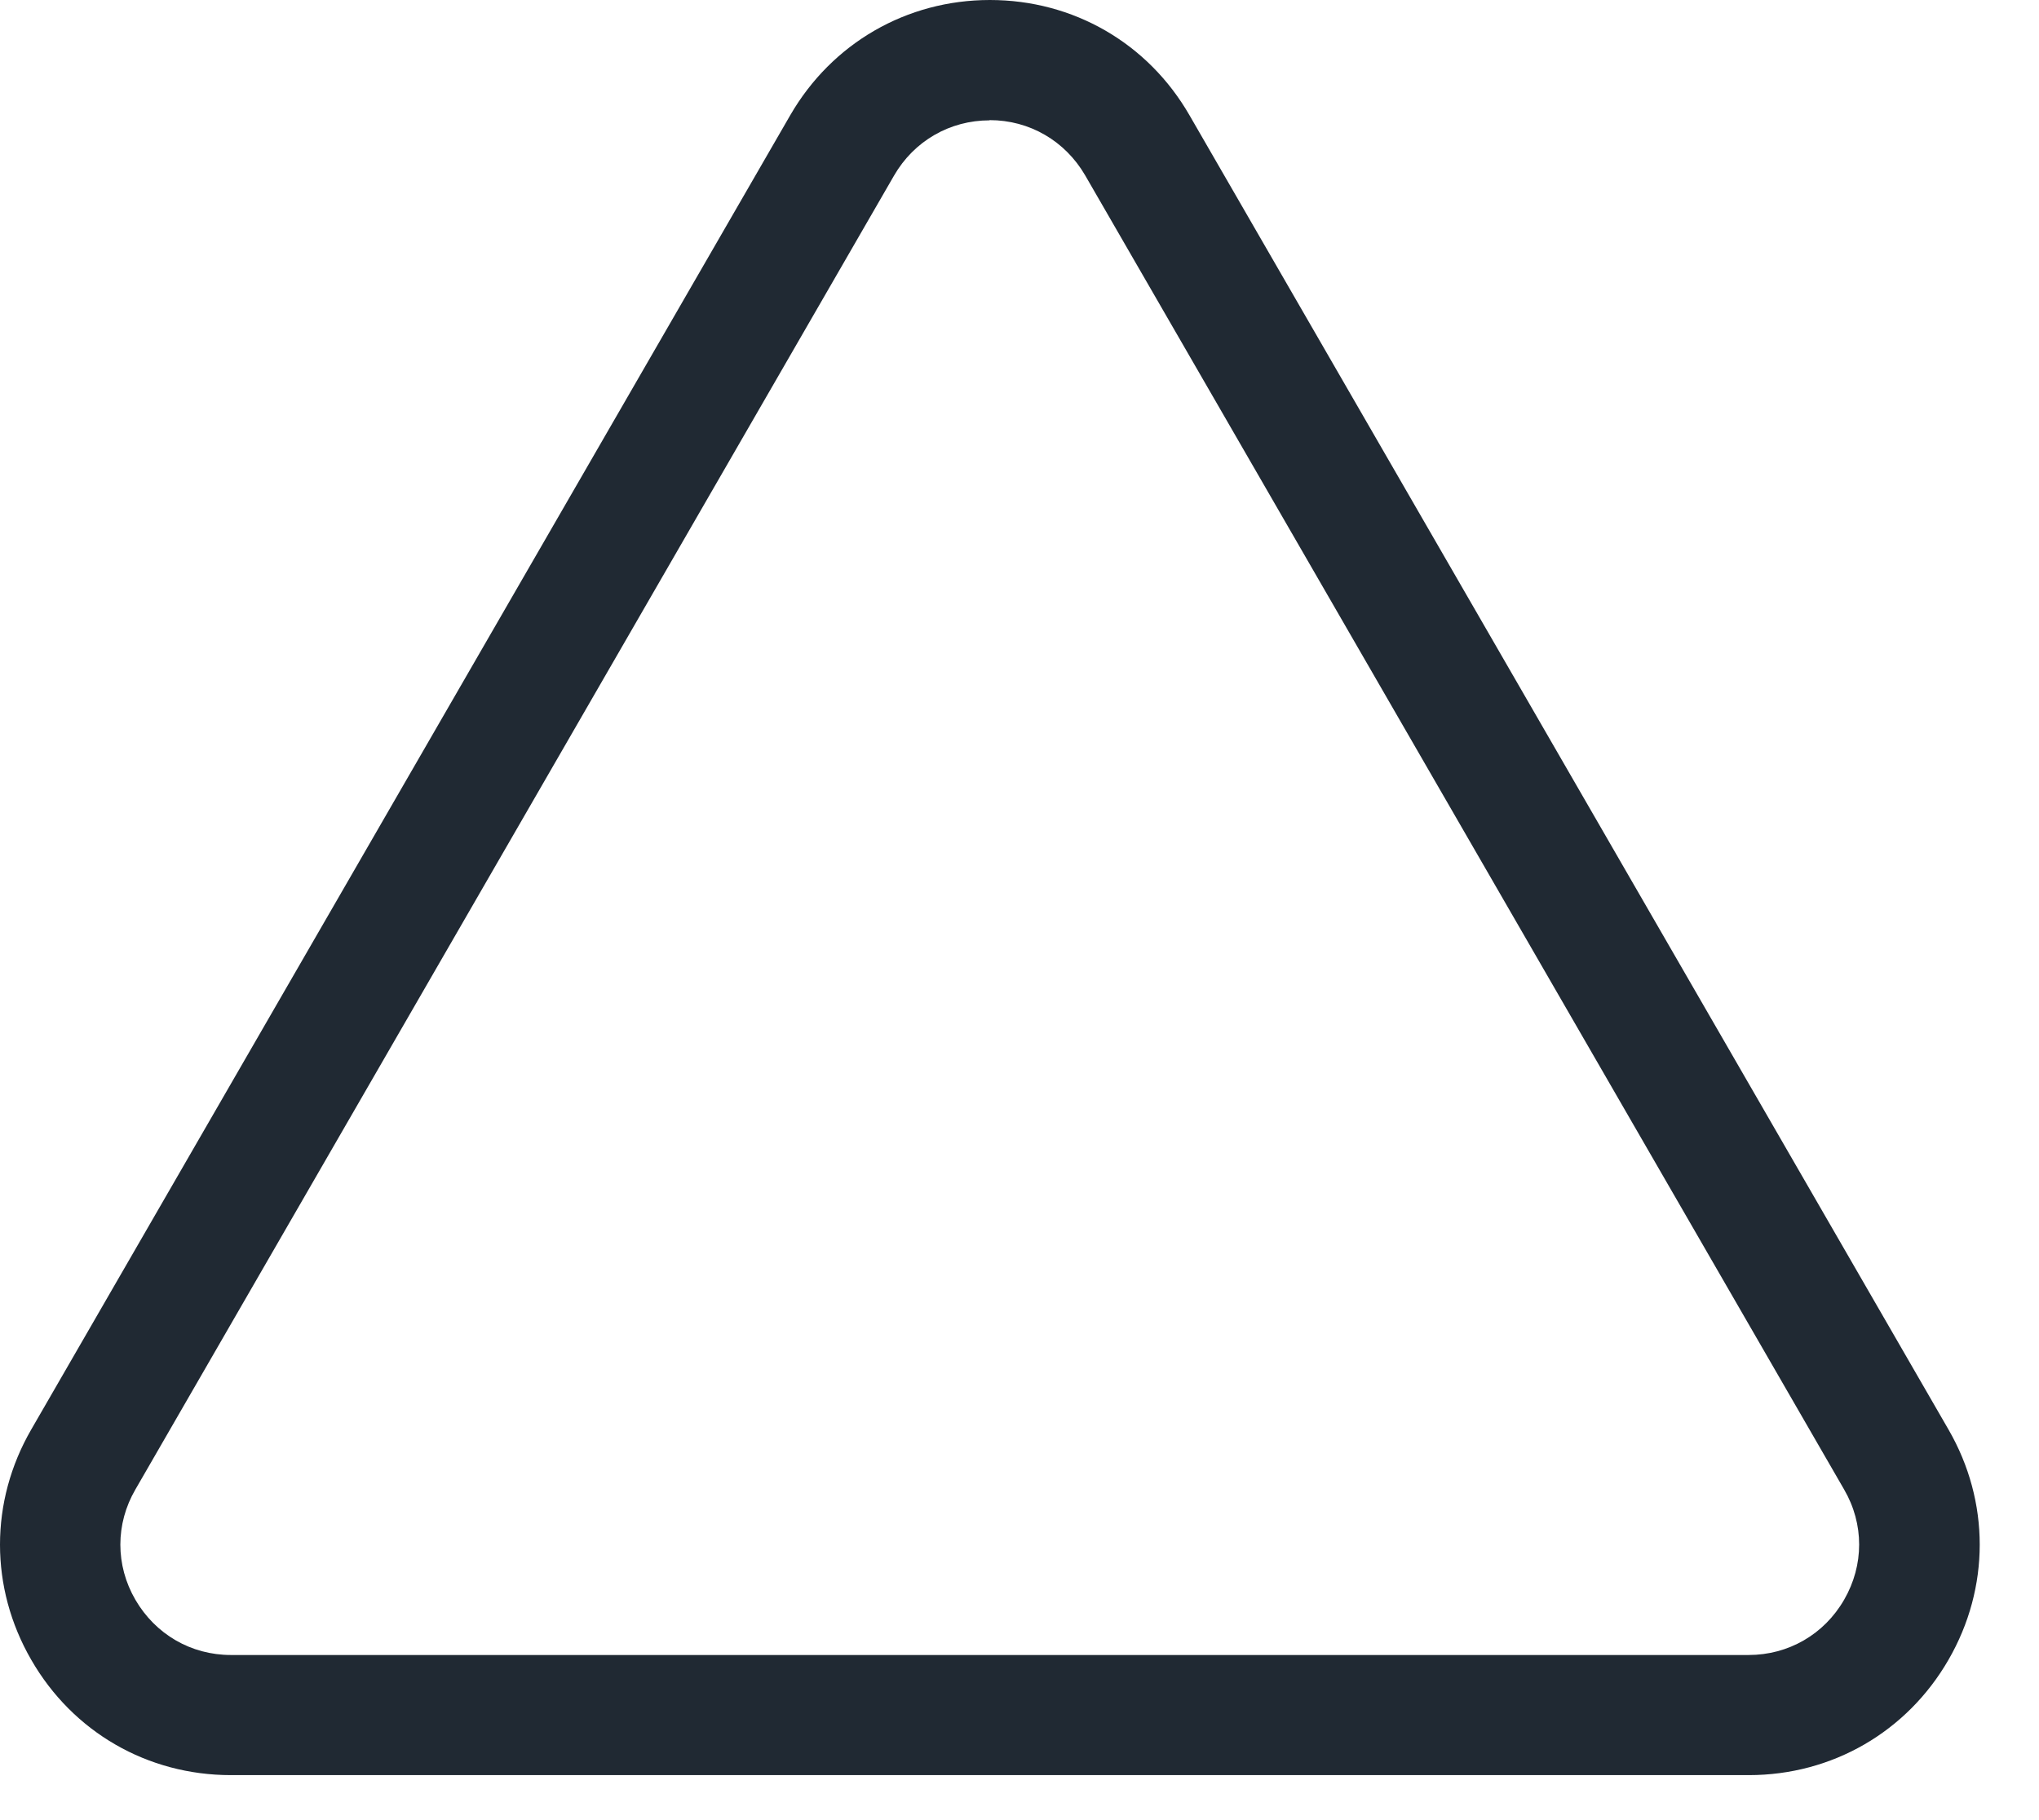 <svg preserveAspectRatio="none" width="100%" height="100%" overflow="visible" style="display: block;" viewBox="0 0 28 25" fill="none" xmlns="http://www.w3.org/2000/svg">
<path id="Vector" d="M24.012 24.382H3.171C2.027 24.382 1.001 23.792 0.429 22.798C-0.143 21.808 -0.143 20.624 0.429 19.635L10.851 1.584C11.423 0.594 12.449 0 13.593 0C14.737 0 15.763 0.59 16.335 1.584L26.757 19.635C27.329 20.624 27.329 21.808 26.757 22.798C26.186 23.788 25.159 24.382 24.015 24.382H24.012ZM13.589 1.653C13.043 1.653 12.552 1.936 12.277 2.412L1.859 20.459C1.584 20.932 1.584 21.5 1.859 21.973C2.134 22.446 2.621 22.732 3.171 22.732H24.012C24.558 22.732 25.049 22.45 25.324 21.973C25.599 21.497 25.599 20.932 25.324 20.459L14.902 2.409C14.627 1.936 14.139 1.65 13.589 1.65V1.653Z" fill="#202933"/>
</svg>
